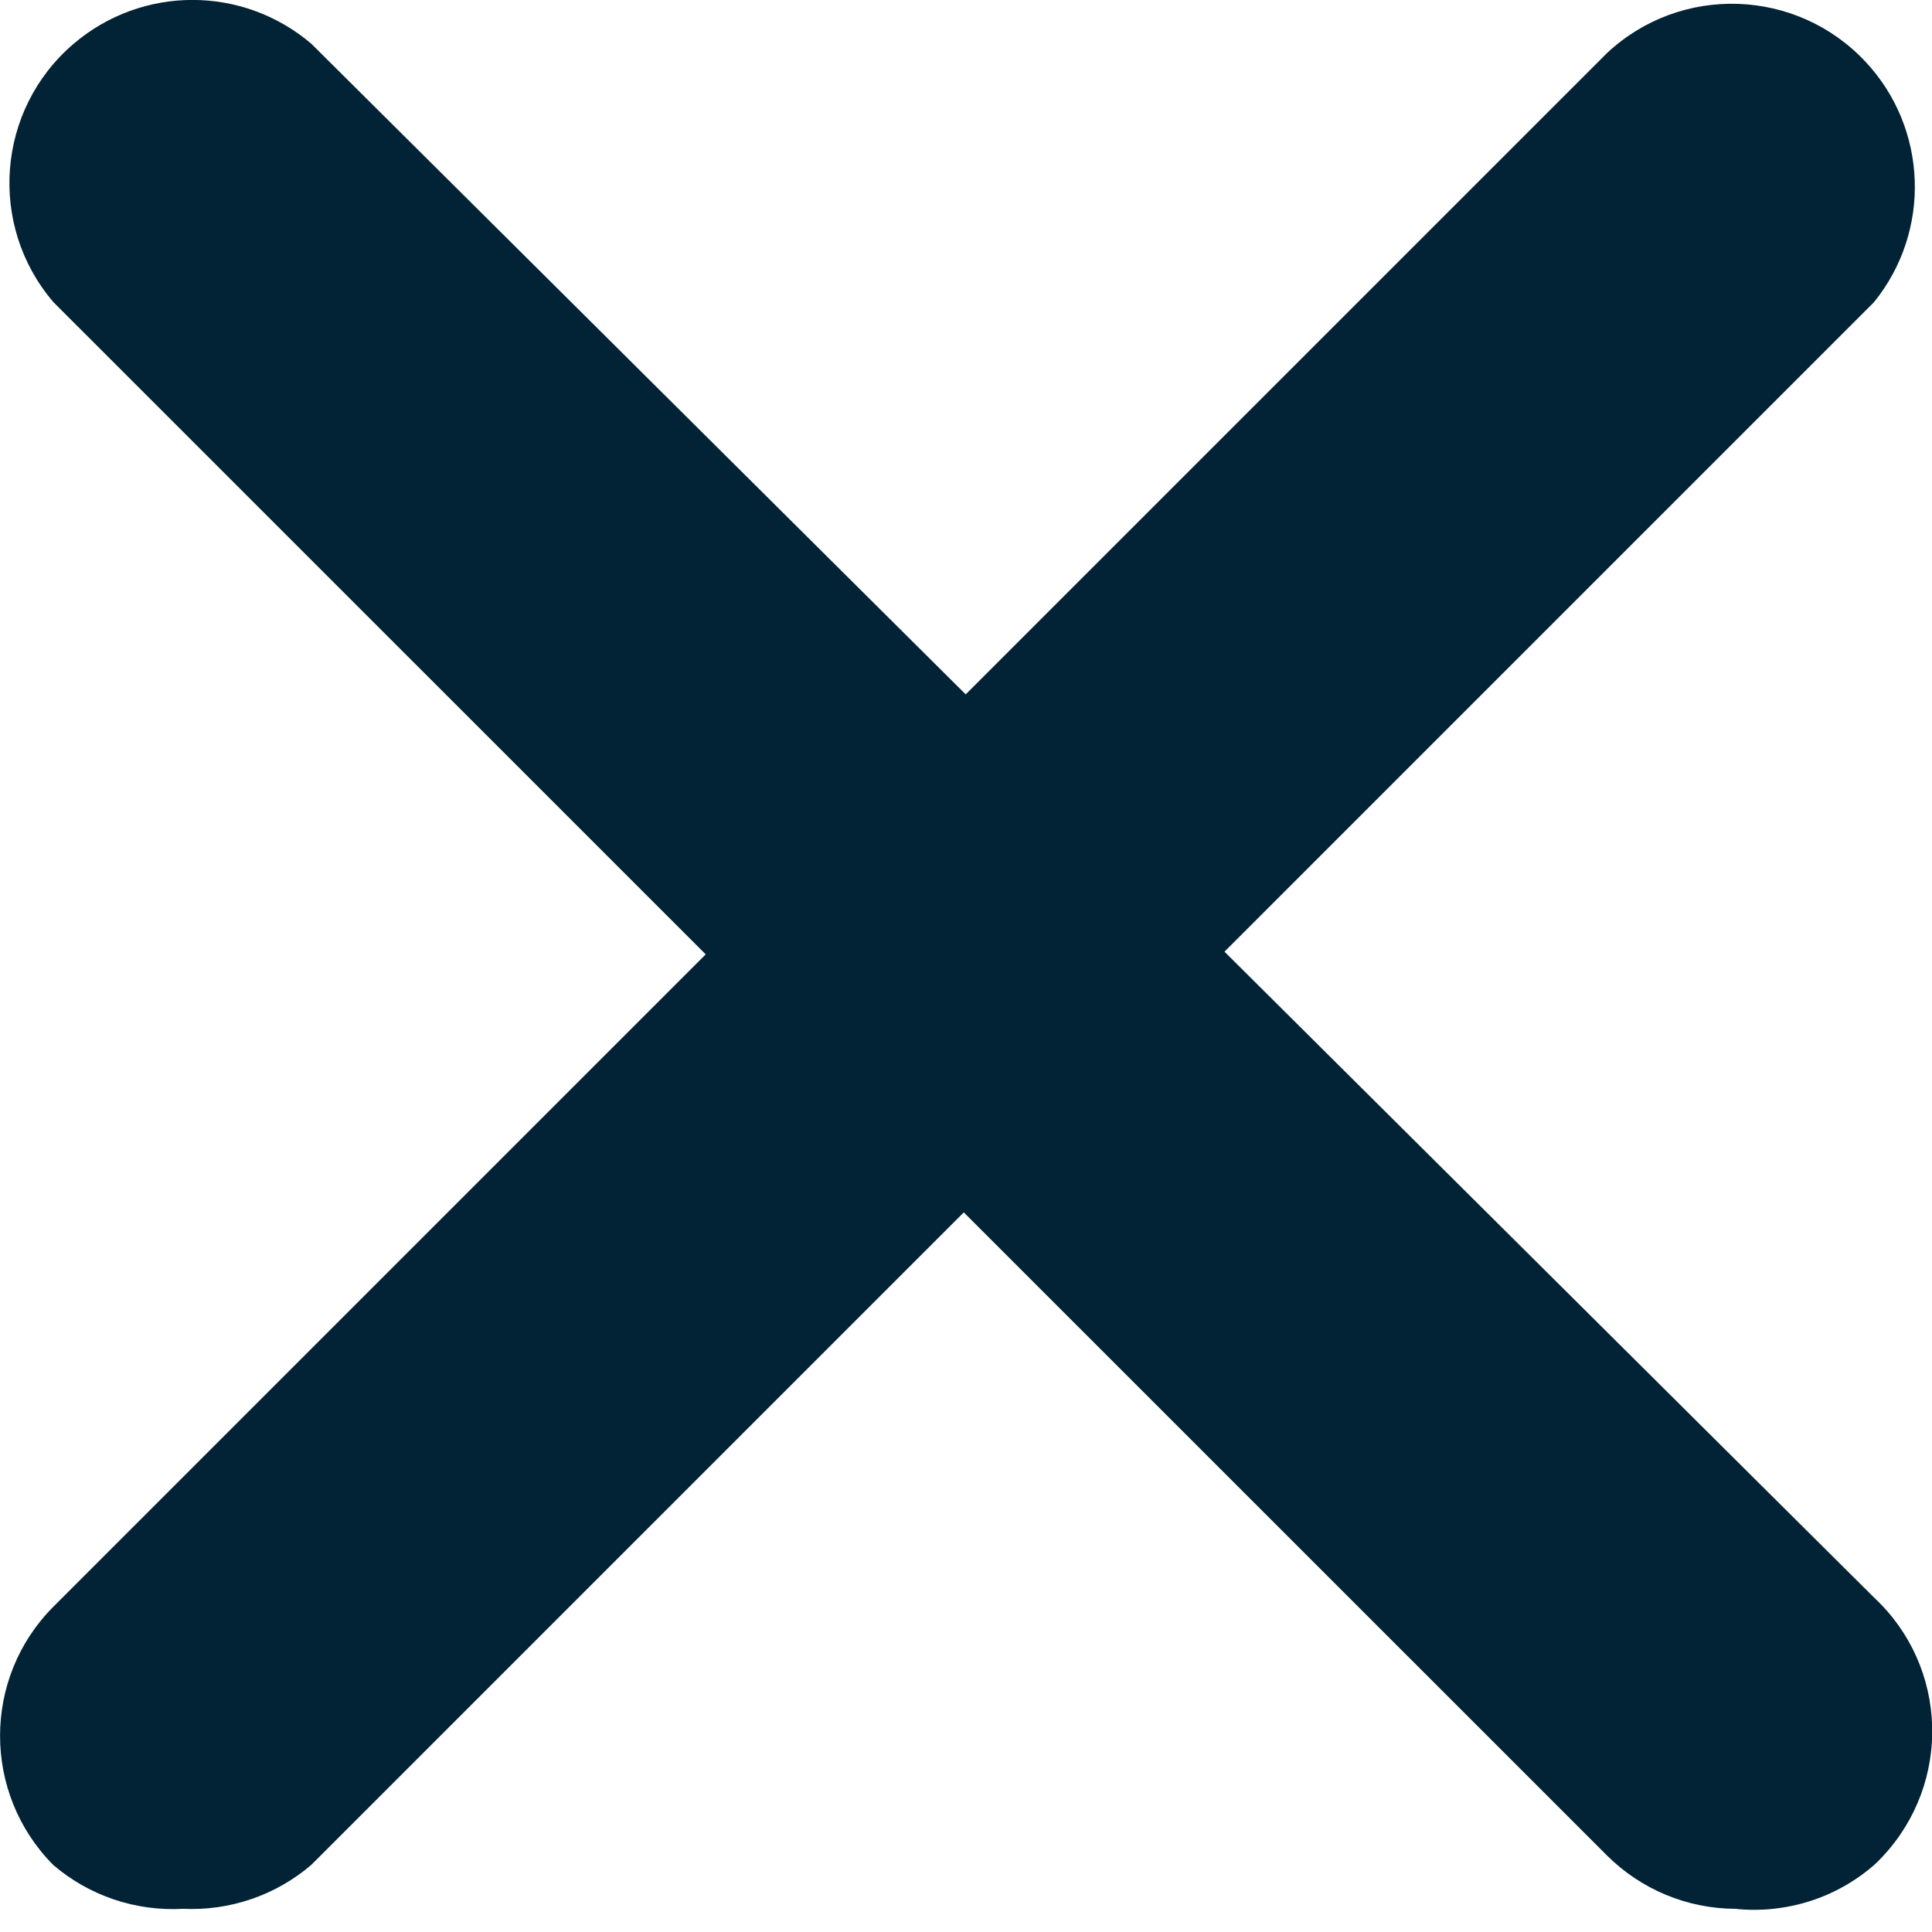 <svg width="8" height="8" viewBox="0 0 8 8" fill="none" xmlns="http://www.w3.org/2000/svg">
<path d="M0.758 7.904C0.562 7.915 0.369 7.85 0.22 7.722C-0.073 7.426 -0.073 6.949 0.22 6.654L6.654 0.22C6.959 -0.066 7.439 -0.05 7.725 0.256C7.983 0.532 7.998 0.957 7.76 1.251L1.289 7.722C1.142 7.848 0.952 7.913 0.758 7.904Z" fill="#022335"/>
<path d="M7.185 7.904C6.986 7.903 6.796 7.824 6.655 7.684L0.221 1.251C-0.051 0.933 -0.014 0.454 0.304 0.182C0.588 -0.061 1.006 -0.061 1.29 0.182L7.761 6.616C8.067 6.902 8.082 7.381 7.796 7.687C7.785 7.699 7.773 7.711 7.761 7.722C7.683 7.79 7.591 7.842 7.492 7.873C7.393 7.904 7.288 7.915 7.185 7.904Z" fill="#022335"/>
</svg>
